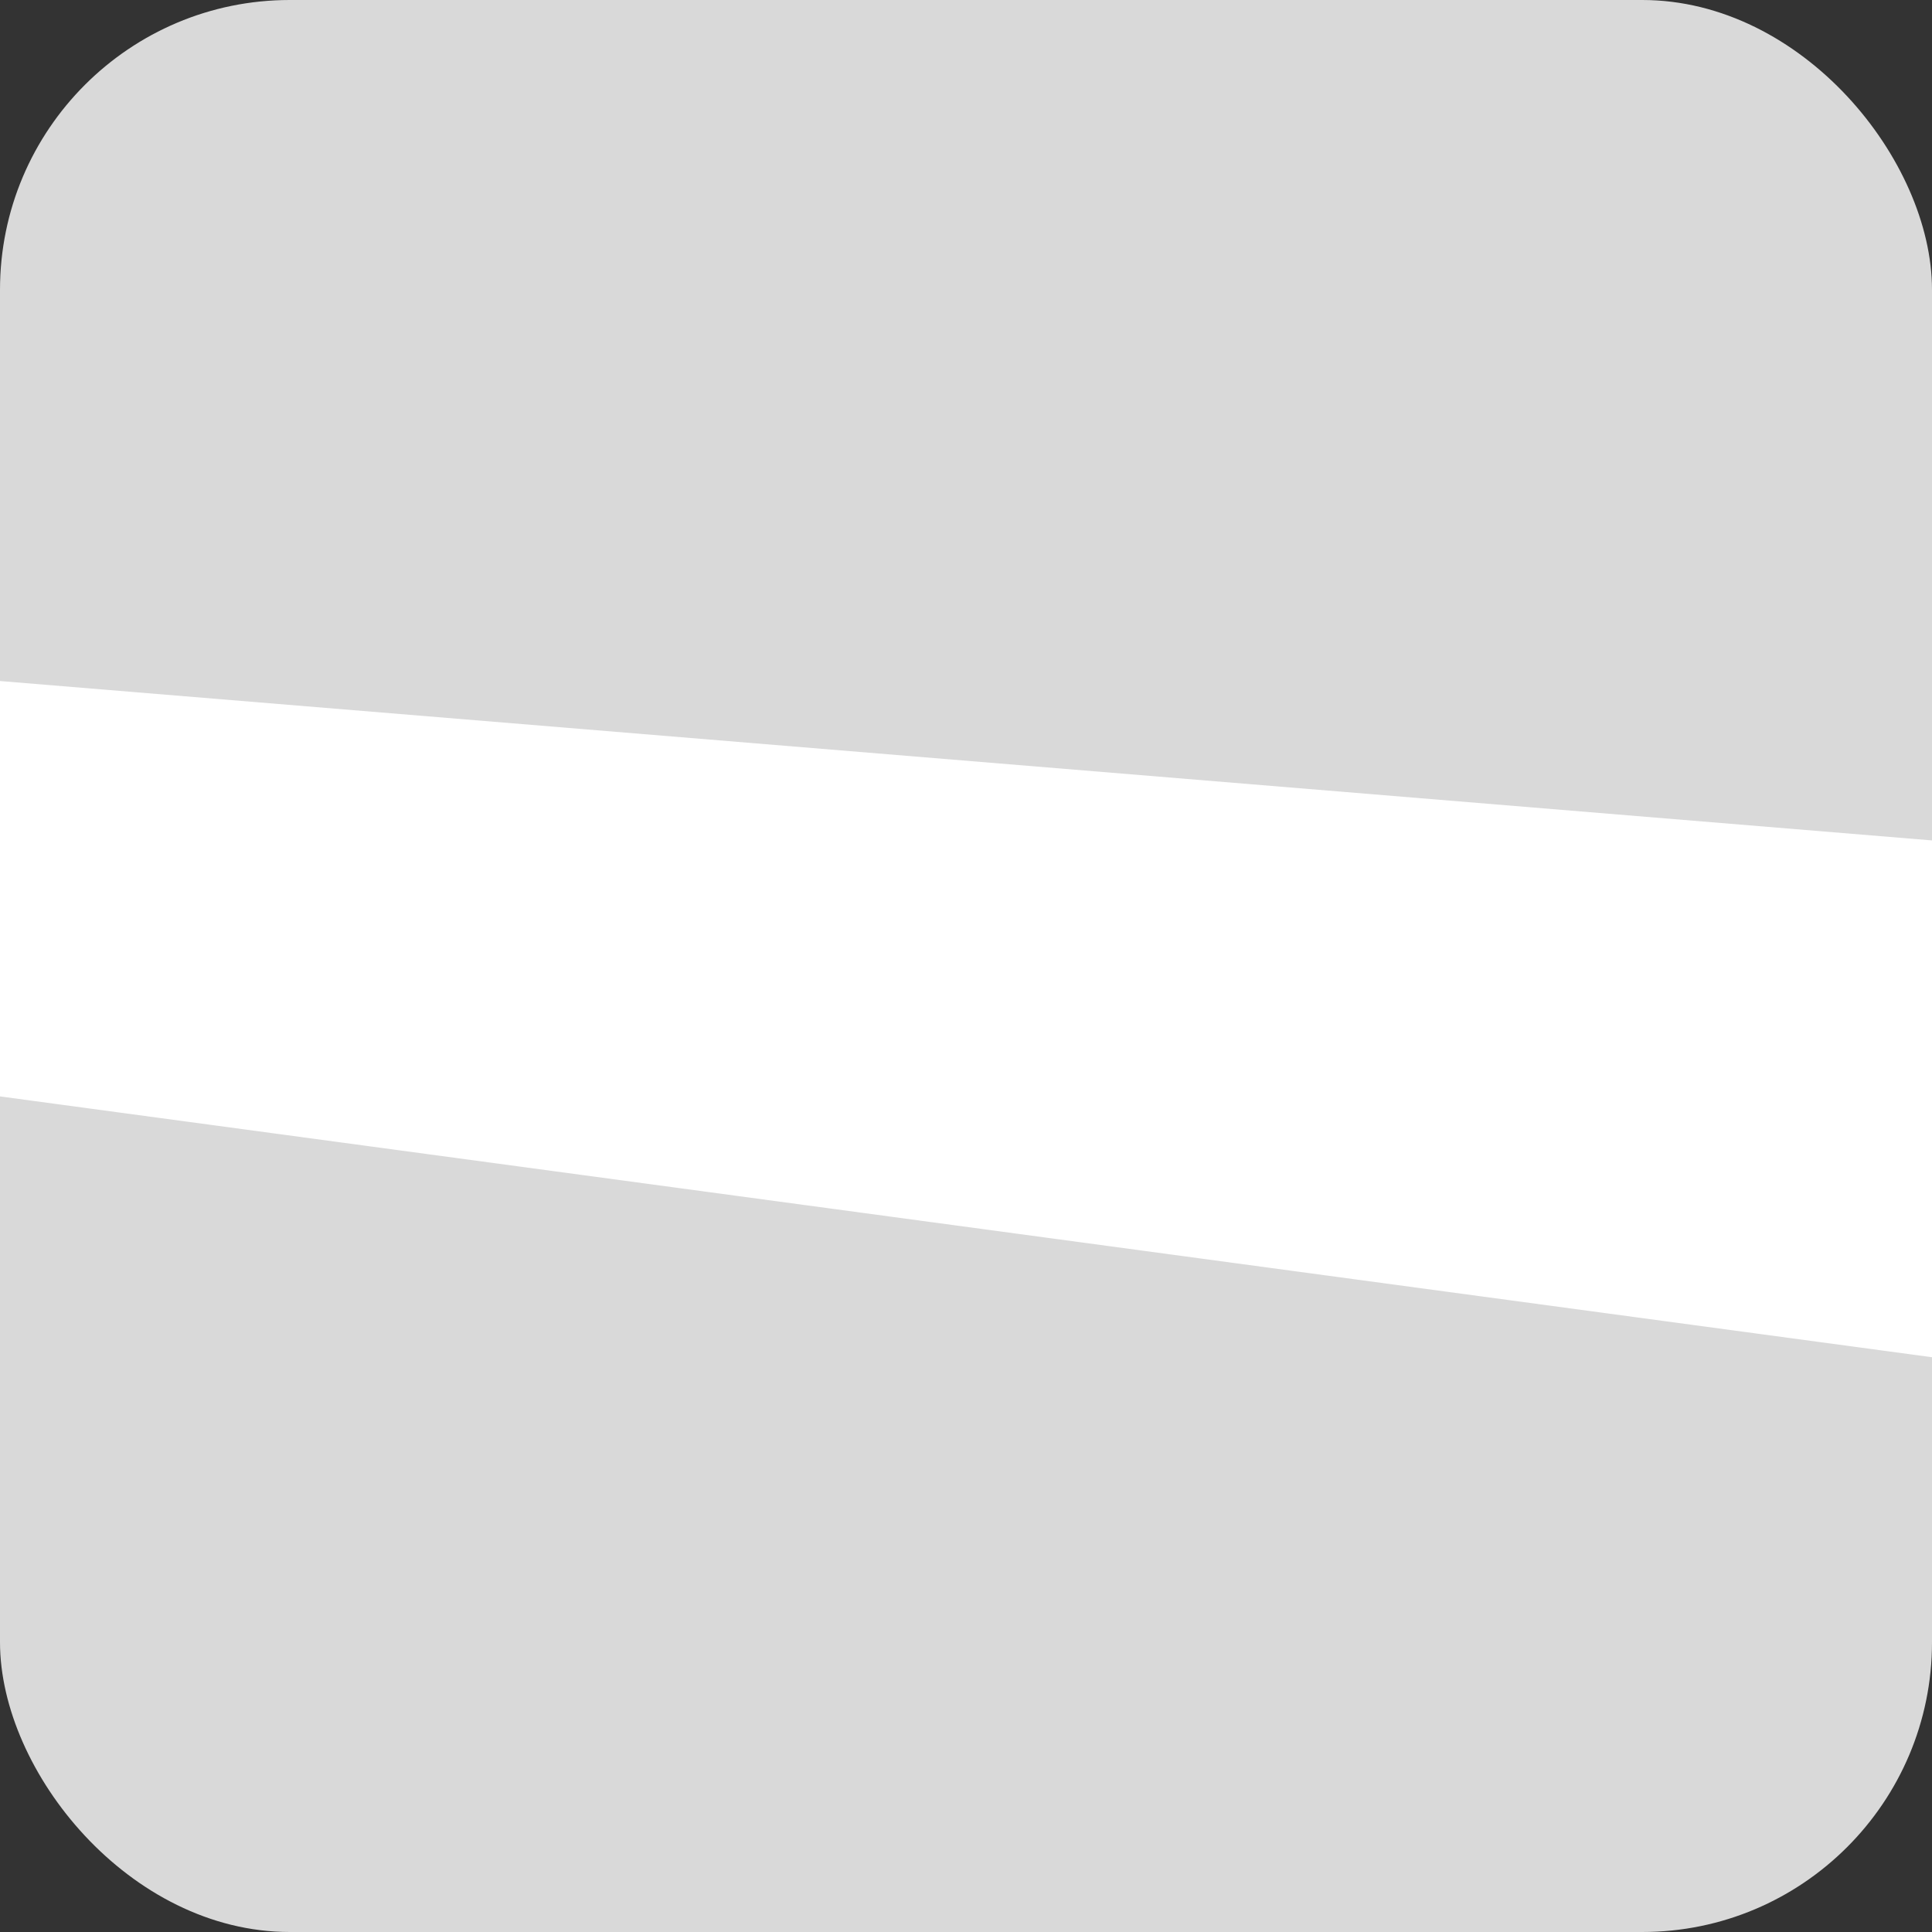 <svg width="200" height="200" viewBox="0 0 200 200" fill="none" xmlns="http://www.w3.org/2000/svg">
<rect x="0" y="0" width="200" height="200" fill="#333333" stroke="none"/>
<rect width="200" height="200" rx="30" fill="#D9D9D9"/>
<path d="M0 70.5L200 87V140.5L0 113.5V70.5Z" fill="white"/>
</svg>
